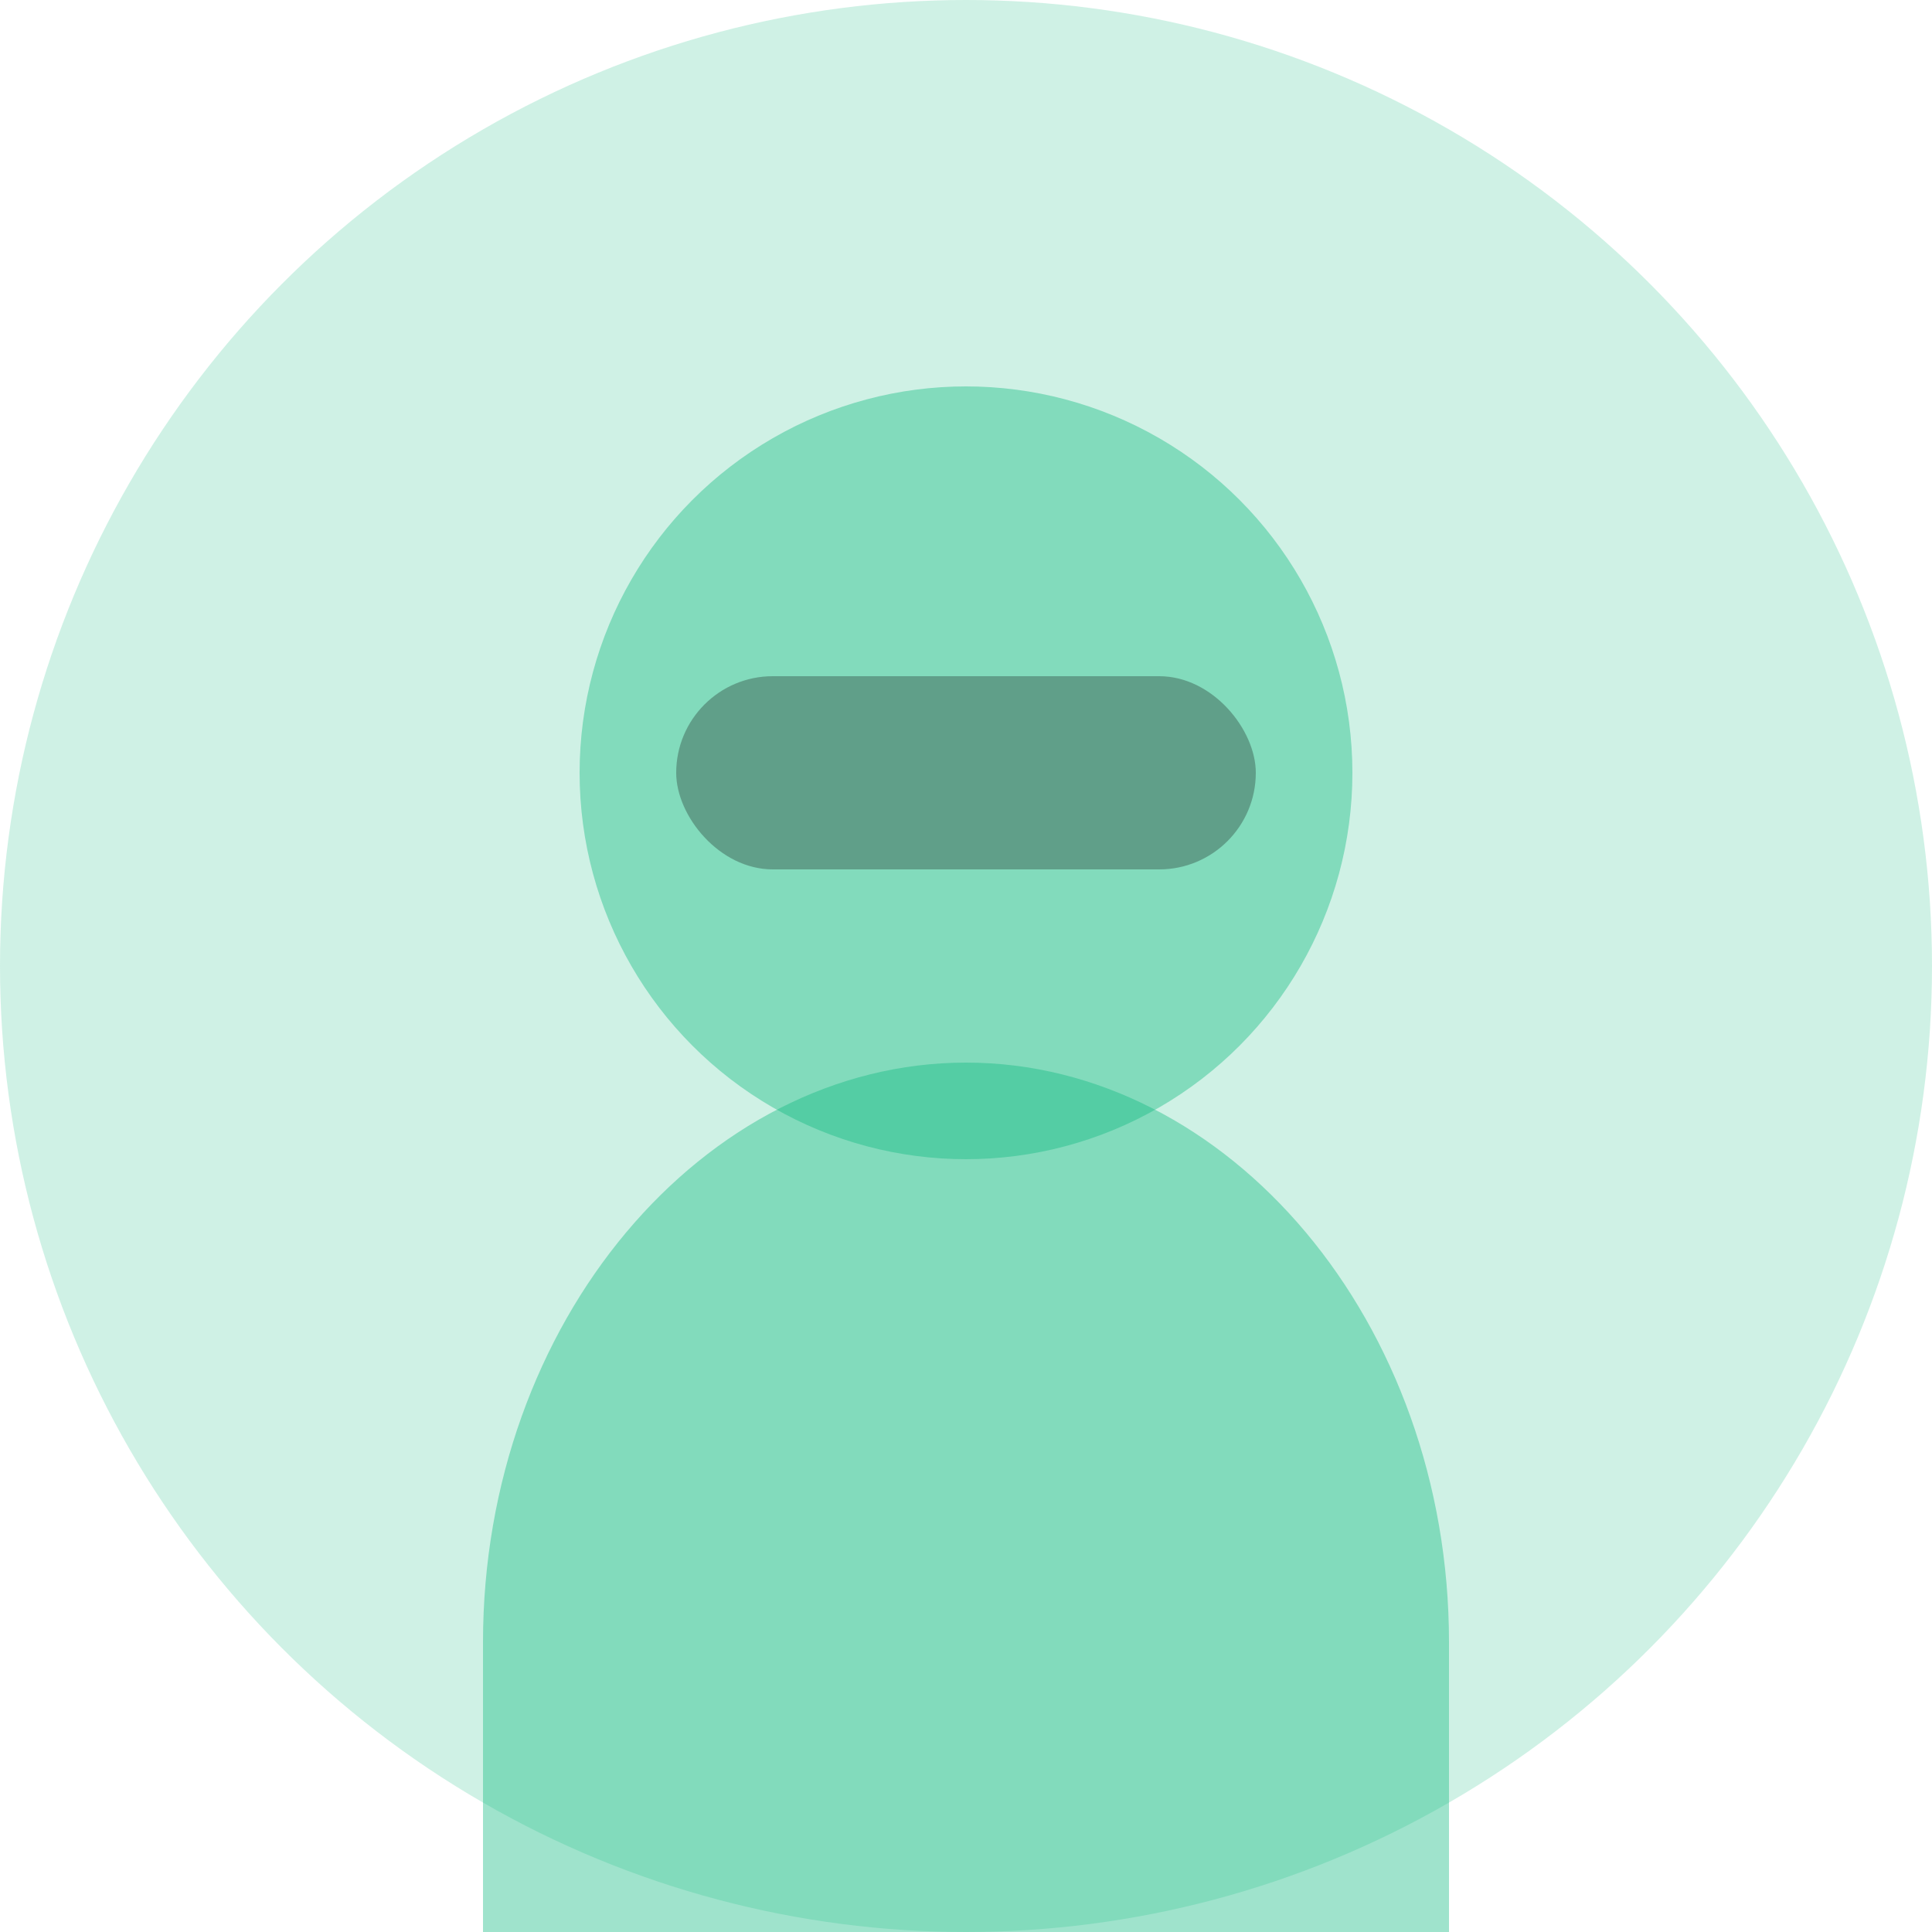 <?xml version="1.0" encoding="UTF-8" standalone="no"?>
<svg width="100" height="100" viewBox="0 0 100 100" fill="none" xmlns="http://www.w3.org/2000/svg">
  <circle cx="50" cy="50" r="50" fill="#10B981" fill-opacity="0.2"/>
  <circle cx="50" cy="40" r="20" fill="#10B981" fill-opacity="0.4"/>
  <path d="M25 85C25 68.431 36.431 55 50 55C63.569 55 75 68.431 75 85V100H25V85Z" fill="#10B981" fill-opacity="0.4"/>
  <rect x="35" y="35" width="30" height="10" rx="5" fill="#111111" fill-opacity="0.3"/>
</svg>
